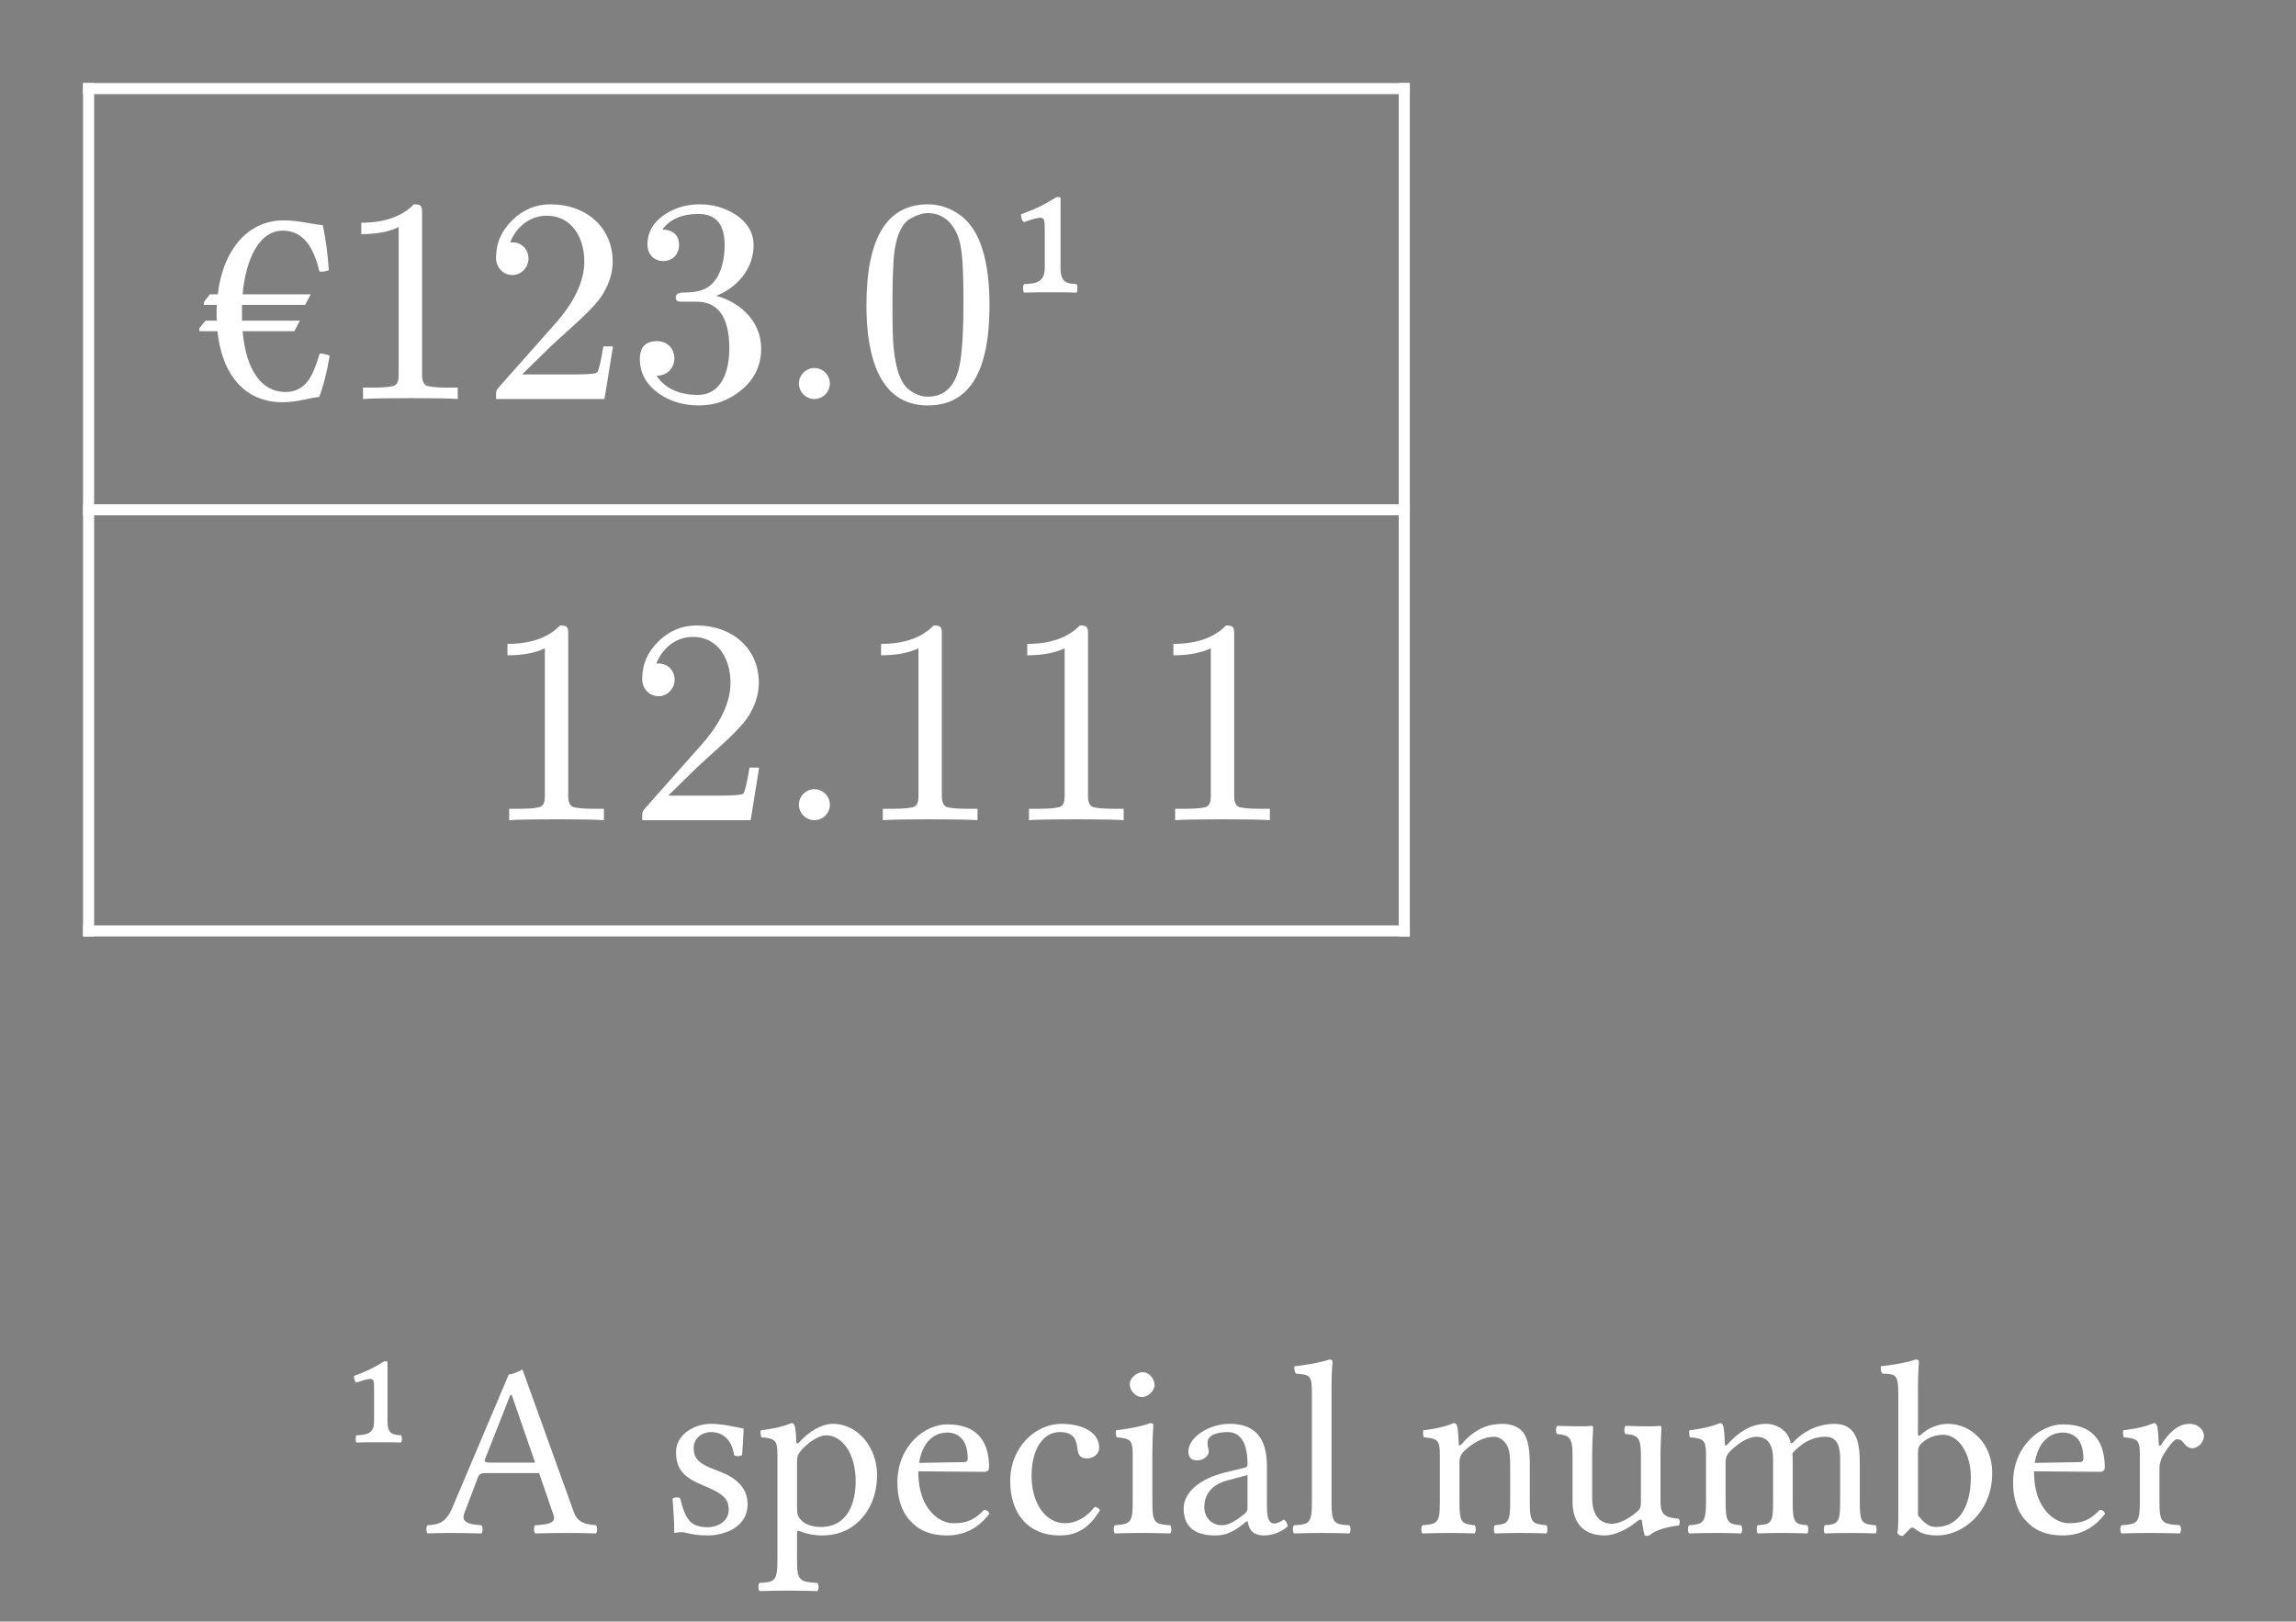 <svg class="typst-doc" viewBox="0 0 103.673 73.214" width="103.673pt" height="73.214pt" xmlns="http://www.w3.org/2000/svg" xmlns:xlink="http://www.w3.org/1999/xlink" xmlns:h5="http://www.w3.org/1999/xhtml">
    <rect x="0" y="0" width="103.673" height="73.214" fill="#808080" stroke="none"/>
    <g>
        <g transform="translate(4 4)">
            <g class="typst-group">
                <g>
                    <g transform="translate(0 -0.25)">
                        <path class="typst-shape" fill="none" stroke="#ffffff" stroke-width="0.5" stroke-linecap="butt" stroke-linejoin="miter" stroke-miterlimit="4" d="M 0 0 L 0 38.531 "/>
                    </g>
                    <g transform="translate(59.408 -0.25)">
                        <path class="typst-shape" fill="none" stroke="#ffffff" stroke-width="0.5" stroke-linecap="butt" stroke-linejoin="miter" stroke-miterlimit="4" d="M 0 0 L 0 38.531 "/>
                    </g>
                    <g transform="translate(-0.25 0)">
                        <path class="typst-shape" fill="none" stroke="#ffffff" stroke-width="0.5" stroke-linecap="butt" stroke-linejoin="miter" stroke-miterlimit="4" d="M 0 0 L 59.908 0 "/>
                    </g>
                    <g transform="translate(-0.25 19.016)">
                        <path class="typst-shape" fill="none" stroke="#ffffff" stroke-width="0.5" stroke-linecap="butt" stroke-linejoin="miter" stroke-miterlimit="4" d="M 0 0 L 59.908 0 "/>
                    </g>
                    <g transform="translate(-0.25 38.031)">
                        <path class="typst-shape" fill="none" stroke="#ffffff" stroke-width="0.5" stroke-linecap="butt" stroke-linejoin="miter" stroke-miterlimit="4" d="M 0 0 L 59.908 0 "/>
                    </g>
                    <g transform="translate(0 0)">
                        <g class="typst-group">
                            <g>
                                <g transform="translate(5 5)">
                                    <g class="typst-group">
                                        <g>
                                            <g transform="translate(0 9.016)">
                                                <g class="typst-text" transform="scale(1, -1)">
                                                    <use xlink:href="#gE506C6BF6FFED55B1D136582739EA91C" x="0" fill="#ffffff" fill-rule="nonzero"/>
                                                </g>
                                            </g>
                                            <g transform="translate(6.138 9.016)">
                                                <g class="typst-text" transform="scale(1, -1)">
                                                    <use xlink:href="#g25A63A029FFEB8669BEE891085C958C2" x="0" fill="#ffffff" fill-rule="nonzero"/>
                                                </g>
                                            </g>
                                            <g transform="translate(12.738 9.016)">
                                                <g class="typst-text" transform="scale(1, -1)">
                                                    <use xlink:href="#g19E82FB0186F3A9475737000947EE93A" x="0" fill="#ffffff" fill-rule="nonzero"/>
                                                </g>
                                            </g>
                                            <g transform="translate(19.338 9.016)">
                                                <g class="typst-text" transform="scale(1, -1)">
                                                    <use xlink:href="#gC51872F691D3A26730F332A1B8BE1A7C" x="0" fill="#ffffff" fill-rule="nonzero"/>
                                                </g>
                                            </g>
                                        </g>
                                    </g>
                                </g>
                                <g transform="translate(30.938 5)">
                                    <g class="typst-group">
                                        <g>
                                            <g transform="translate(0 0)">
                                                <g class="typst-group">
                                                    <g>
                                                        <g transform="translate(0 9.016)">
                                                            <g class="typst-text" transform="scale(1, -1)">
                                                                <use xlink:href="#gC2D8165AE426737D073C02D6EF89925C" x="0" fill="#ffffff" fill-rule="nonzero"/>
                                                            </g>
                                                        </g>
                                                        <g transform="translate(3.67 9.016)">
                                                            <g class="typst-text" transform="scale(1, -1)">
                                                                <use xlink:href="#g2FC758408816148443184B760FCAA677" x="0" fill="#ffffff" fill-rule="nonzero"/>
                                                            </g>
                                                        </g>
                                                        <g transform="translate(10.27 9.016)">
                                                            <g class="typst-text" transform="scale(1, -1)">
                                                                <use xlink:href="#gEB210C4988A7BDFBF0F606B58FC3F2DB" x="0" fill="#ffffff" fill-rule="nonzero"/>
                                                            </g>
                                                        </g>
                                                    </g>
                                                </g>
                                            </g>
                                        </g>
                                    </g>
                                </g>
                                <g transform="translate(54.408 14.016)">
                                    <g class="typst-group">
                                        <g/>
                                    </g>
                                </g>
                                <g transform="translate(54.408 14.016)">
                                    <g class="typst-group">
                                        <g/>
                                    </g>
                                </g>
                            </g>
                        </g>
                    </g>
                    <g transform="translate(0 19.016)">
                        <g class="typst-group">
                            <g>
                                <g transform="translate(5 5)">
                                    <g class="typst-group">
                                        <g>
                                            <g transform="translate(12.738 9.016)">
                                                <g class="typst-text" transform="scale(1, -1)">
                                                    <use xlink:href="#g25A63A029FFEB8669BEE891085C958C2" x="0" fill="#ffffff" fill-rule="nonzero"/>
                                                </g>
                                            </g>
                                            <g transform="translate(19.338 9.016)">
                                                <g class="typst-text" transform="scale(1, -1)">
                                                    <use xlink:href="#g19E82FB0186F3A9475737000947EE93A" x="0" fill="#ffffff" fill-rule="nonzero"/>
                                                </g>
                                            </g>
                                        </g>
                                    </g>
                                </g>
                                <g transform="translate(30.938 5)">
                                    <g class="typst-group">
                                        <g>
                                            <g transform="translate(0 9.016)">
                                                <g class="typst-text" transform="scale(1, -1)">
                                                    <use xlink:href="#gC2D8165AE426737D073C02D6EF89925C" x="0" fill="#ffffff" fill-rule="nonzero"/>
                                                </g>
                                            </g>
                                            <g transform="translate(3.67 9.016)">
                                                <g class="typst-text" transform="scale(1, -1)">
                                                    <use xlink:href="#g25A63A029FFEB8669BEE891085C958C2" x="0" fill="#ffffff" fill-rule="nonzero"/>
                                                </g>
                                            </g>
                                            <g transform="translate(10.27 9.016)">
                                                <g class="typst-text" transform="scale(1, -1)">
                                                    <use xlink:href="#g25A63A029FFEB8669BEE891085C958C2" x="0" fill="#ffffff" fill-rule="nonzero"/>
                                                </g>
                                            </g>
                                            <g transform="translate(16.87 9.016)">
                                                <g class="typst-text" transform="scale(1, -1)">
                                                    <use xlink:href="#g25A63A029FFEB8669BEE891085C958C2" x="0" fill="#ffffff" fill-rule="nonzero"/>
                                                </g>
                                            </g>
                                        </g>
                                    </g>
                                </g>
                                <g transform="translate(54.408 14.016)">
                                    <g class="typst-group">
                                        <g/>
                                    </g>
                                </g>
                                <g transform="translate(54.408 14.016)">
                                    <g class="typst-group">
                                        <g/>
                                    </g>
                                </g>
                            </g>
                        </g>
                    </g>
                </g>
            </g>
        </g>
        <g transform="translate(4 55.231)">
            <path class="typst-shape" fill="none" stroke="#000000" stroke-width="0.5" stroke-linecap="butt" stroke-linejoin="miter" stroke-miterlimit="4" d="M 0 0 L 0 0 "/>
        </g>
        <g transform="translate(4 61.831)">
            <g class="typst-group">
                <g>
                    <g transform="translate(11.22 7.383)">
                        <g class="typst-text" transform="scale(1, -1)">
                            <use xlink:href="#g84DDC165E729E09B9015E4CFD1F7B99" x="0" fill="#ffffff" fill-rule="nonzero"/>
                        </g>
                    </g>
                    <g transform="translate(15.226 7.383)">
                        <g class="typst-text" transform="scale(1, -1)">
                            <use xlink:href="#g982C780DB13B71BE1EC019ECB8426868" x="0" fill="#ffffff" fill-rule="nonzero"/>
                            <use xlink:href="#gC9EAEDDBE541935C6810B774CAE75DDA" x="10.603" fill="#ffffff" fill-rule="nonzero"/>
                            <use xlink:href="#g74CF790CFEEC7DC3CC16FAD229482CAF" x="14.979" fill="#ffffff" fill-rule="nonzero"/>
                            <use xlink:href="#g23E8CB25AE2DCB0DE31F7596879C3E96" x="20.88" fill="#ffffff" fill-rule="nonzero"/>
                            <use xlink:href="#g3D302BDE54DB28BD4F64F6B3E945168D" x="25.974" fill="#ffffff" fill-rule="nonzero"/>
                            <use xlink:href="#gB235706D87F1686BAEB0955B06044906" x="30.776" fill="#ffffff" fill-rule="nonzero"/>
                            <use xlink:href="#g89C16B6222FABA18D9B7199D2F85090A" x="33.817" fill="#ffffff" fill-rule="nonzero"/>
                            <use xlink:href="#g910E5E4F7B2F17ED8C2CA4EB87CCB96F" x="38.945" fill="#ffffff" fill-rule="nonzero"/>
                            <use xlink:href="#gBB39A181B561756697E2EE11495C3094" x="44.712" fill="#ffffff" fill-rule="nonzero"/>
                            <use xlink:href="#g429E5C37131E3114B49D9CECFF3A3F09" x="50.793" fill="#ffffff" fill-rule="nonzero"/>
                            <use xlink:href="#g279786A0390A1265CEE3ABFD6D347C2C" x="56.751" fill="#ffffff" fill-rule="nonzero"/>
                            <use xlink:href="#g4650031BCBF760AE0616FB4EBFBBE587" x="65.615" fill="#ffffff" fill-rule="nonzero"/>
                            <use xlink:href="#g23E8CB25AE2DCB0DE31F7596879C3E96" x="71.258" fill="#ffffff" fill-rule="nonzero"/>
                            <use xlink:href="#g931D28C0B887C8E3AA088E843EC2C492" x="76.274" fill="#ffffff" fill-rule="nonzero"/>
                        </g>
                    </g>
                </g>
            </g>
        </g>
    </g>
    <defs id="glyph">
        <symbol id="gE506C6BF6FFED55B1D136582739EA91C" overflow="visible">
            <path d="M 0.198 4.25 L 0.792 4.25 C 0.779 4.105 0.779 3.986 0.779 3.841 C 0.779 3.749 0.779 3.63 0.792 3.538 L 0.277 3.538 L 0 3.194 L 0 3.062 L 0.818 3.062 C 1.03 1.056 2.086 -0.145 3.749 -0.145 C 4.462 -0.145 5.016 0.066 5.412 0.092 C 5.623 0.634 5.768 1.267 5.887 1.954 C 5.755 2.02 5.597 2.046 5.438 2.059 C 5.148 1.122 4.858 0.317 3.881 0.317 C 2.851 0.317 2.112 1.241 1.954 3.062 L 4.29 3.062 L 4.541 3.538 L 1.927 3.538 L 1.927 4.25 L 4.778 4.25 L 5.029 4.726 L 1.954 4.726 C 2.099 6.31 2.693 7.603 3.775 7.603 C 4.792 7.603 5.201 6.679 5.425 5.755 C 5.57 5.742 5.702 5.755 5.848 5.821 C 5.795 6.547 5.716 7.22 5.57 7.854 C 5.108 7.88 4.528 8.065 3.802 8.065 C 2.231 8.065 1.082 6.798 0.832 4.726 L 0.475 4.726 L 0.211 4.382 Z "/>
        </symbol>
        <symbol id="g25A63A029FFEB8669BEE891085C958C2" overflow="visible">
            <path d="M 3.551 8.791 C 3.01 8.237 2.218 7.96 1.175 7.96 L 1.175 7.445 C 1.861 7.445 2.429 7.55 2.864 7.762 L 2.864 1.082 C 2.864 0.845 2.812 0.686 2.693 0.62 C 2.574 0.554 2.244 0.515 1.716 0.515 L 1.254 0.515 L 1.254 0 C 1.584 0.026 2.297 0.04 3.392 0.04 C 4.488 0.04 5.201 0.026 5.531 0 L 5.531 0.515 L 5.069 0.515 C 4.528 0.515 4.198 0.554 4.092 0.62 C 3.986 0.686 3.92 0.845 3.92 1.082 L 3.92 8.395 C 3.92 8.712 3.894 8.791 3.551 8.791 Z "/>
        </symbol>
        <symbol id="g19E82FB0186F3A9475737000947EE93A" overflow="visible">
            <path d="M 3.128 8.791 C 2.455 8.791 1.888 8.554 1.399 8.078 C 0.911 7.603 0.66 7.049 0.66 6.376 C 0.66 5.927 0.99 5.597 1.399 5.597 C 1.795 5.597 2.125 5.94 2.125 6.336 C 2.125 6.772 1.808 7.075 1.386 7.075 C 1.346 7.075 1.32 7.075 1.294 7.062 C 1.544 7.709 2.125 8.276 2.957 8.276 C 4.039 8.276 4.646 7.339 4.646 6.204 C 4.646 5.32 4.198 4.369 3.3 3.366 L 0.818 0.568 C 0.647 0.37 0.66 0.383 0.66 0 L 5.557 0 L 5.94 2.376 L 5.504 2.376 C 5.399 1.703 5.306 1.32 5.227 1.201 C 5.161 1.135 4.765 1.109 4.039 1.109 L 1.835 1.109 L 3.115 2.363 C 4.013 3.208 5.148 4.118 5.531 4.818 C 5.795 5.28 5.927 5.742 5.927 6.204 C 5.927 7.762 4.712 8.791 3.128 8.791 Z "/>
        </symbol>
        <symbol id="gC51872F691D3A26730F332A1B8BE1A7C" overflow="visible">
            <path d="M 4 4.66 C 4.871 4.99 5.689 5.821 5.689 6.943 C 5.689 7.511 5.412 7.973 4.871 8.329 C 4.396 8.633 3.854 8.791 3.247 8.791 C 2.653 8.791 2.138 8.633 1.676 8.329 C 1.162 7.986 0.898 7.537 0.898 6.97 C 0.898 6.534 1.188 6.23 1.61 6.23 C 2.033 6.23 2.323 6.534 2.323 6.956 C 2.323 7.392 2.072 7.63 1.571 7.656 C 1.914 8.118 2.455 8.356 3.194 8.356 C 3.986 8.356 4.382 7.894 4.382 6.956 C 4.382 6.402 4.277 5.94 4.079 5.557 C 3.722 4.924 3.234 4.805 2.416 4.805 C 2.257 4.778 2.178 4.712 2.178 4.594 C 2.178 4.396 2.27 4.396 2.534 4.396 L 3.102 4.396 C 4.092 4.396 4.594 3.696 4.594 2.284 C 4.594 1.162 4.184 0.185 3.181 0.185 C 2.323 0.185 1.69 0.475 1.307 1.056 C 1.769 1.043 2.112 1.386 2.112 1.835 C 2.112 2.284 1.782 2.614 1.333 2.614 C 0.818 2.614 0.554 2.35 0.554 1.808 C 0.554 1.162 0.845 0.647 1.426 0.238 C 1.94 -0.119 2.548 -0.29 3.221 -0.29 C 3.973 -0.29 4.62 -0.04 5.188 0.449 C 5.755 0.937 6.032 1.544 6.032 2.284 C 6.032 3.524 5.056 4.382 4 4.66 Z "/>
        </symbol>
        <symbol id="gC2D8165AE426737D073C02D6EF89925C" overflow="visible">
            <path d="M 2.534 0.7 C 2.534 1.082 2.218 1.399 1.835 1.399 C 1.452 1.399 1.135 1.082 1.135 0.7 C 1.135 0.317 1.452 0 1.835 0 C 2.218 0 2.534 0.317 2.534 0.7 Z "/>
        </symbol>
        <symbol id="g2FC758408816148443184B760FCAA677" overflow="visible">
            <path d="M 3.287 -0.29 C 5.148 -0.29 6.072 1.214 6.072 4.224 C 6.072 6.244 5.65 7.59 4.818 8.25 C 4.356 8.606 3.841 8.791 3.3 8.791 C 1.439 8.791 0.515 7.273 0.515 4.224 C 0.515 1.795 1.162 -0.29 3.287 -0.29 Z M 4.765 6.917 C 4.858 6.455 4.897 5.61 4.897 4.382 C 4.897 3.168 4.844 2.27 4.752 1.69 C 4.58 0.634 4.092 0.106 3.287 0.106 C 2.983 0.106 2.68 0.224 2.402 0.449 C 2.046 0.752 1.835 1.373 1.742 2.323 C 1.703 2.653 1.69 3.34 1.69 4.382 C 1.69 5.531 1.729 6.336 1.795 6.772 C 1.914 7.498 2.152 7.96 2.521 8.158 C 2.812 8.316 3.062 8.395 3.287 8.395 C 4.145 8.395 4.62 7.696 4.765 6.917 Z "/>
        </symbol>
        <symbol id="gEB210C4988A7BDFBF0F606B58FC3F2DB" overflow="visible">
            <path d="M 1.782 8.184 C 1.94 8.184 1.967 8.065 1.967 7.643 L 1.967 5.927 C 1.967 5.254 1.558 5.214 1.03 5.188 C 0.964 5.082 0.977 4.884 1.03 4.805 C 1.426 4.818 1.835 4.818 2.297 4.818 C 2.732 4.818 3.01 4.818 3.406 4.805 C 3.458 4.897 3.458 5.082 3.406 5.188 C 2.957 5.214 2.68 5.254 2.68 5.927 L 2.68 9.082 C 2.614 9.148 2.508 9.121 2.442 9.082 C 1.861 8.725 1.518 8.567 0.898 8.342 C 0.898 8.184 0.924 8.065 1.03 7.986 C 1.36 8.105 1.61 8.184 1.782 8.184 Z "/>
        </symbol>
        <symbol id="g84DDC165E729E09B9015E4CFD1F7B99" overflow="visible">
            <path d="M 1.515 6.956 C 1.649 6.956 1.672 6.855 1.672 6.496 L 1.672 5.038 C 1.672 4.466 1.324 4.432 0.875 4.409 C 0.819 4.32 0.83 4.151 0.875 4.084 C 1.212 4.095 1.56 4.095 1.952 4.095 C 2.323 4.095 2.558 4.095 2.895 4.084 C 2.94 4.163 2.94 4.32 2.895 4.409 C 2.513 4.432 2.278 4.466 2.278 5.038 L 2.278 7.719 C 2.222 7.775 2.132 7.753 2.076 7.719 C 1.582 7.416 1.29 7.282 0.763 7.091 C 0.763 6.956 0.785 6.855 0.875 6.788 C 1.156 6.889 1.369 6.956 1.515 6.956 Z "/>
        </symbol>
        <symbol id="g982C780DB13B71BE1EC019ECB8426868" overflow="visible">
            <path d="M 1.739 0.886 L 2.356 2.513 C 2.412 2.659 2.48 2.704 2.749 2.704 L 5.116 2.704 L 5.767 0.808 C 5.902 0.426 5.475 0.381 4.937 0.348 C 4.869 0.281 4.869 0.045 4.937 -0.022 C 5.352 -0.011 5.969 0 6.407 0 C 6.867 0 7.293 -0.011 7.686 -0.022 C 7.753 0.045 7.753 0.281 7.686 0.348 C 7.248 0.393 6.867 0.426 6.676 0.965 L 4.365 7.383 C 4.196 7.282 3.893 7.158 3.747 7.158 L 1.201 1.144 C 0.909 0.449 0.572 0.381 0.079 0.348 C 0.011 0.281 0.011 0.045 0.079 -0.022 C 0.37 -0.011 0.741 0 1.077 0 C 1.537 0 2.098 -0.011 2.513 -0.022 C 2.581 0.045 2.581 0.281 2.513 0.348 C 2.087 0.381 1.56 0.426 1.739 0.886 Z M 2.951 3.175 C 2.704 3.175 2.625 3.209 2.67 3.321 L 3.815 6.227 L 3.882 6.227 L 4.937 3.175 Z "/>
        </symbol>
        <symbol id="gC9EAEDDBE541935C6810B774CAE75DDA" overflow="visible">
            <path d="M 0.539 1.548 C 0.583 0.999 0.617 0.471 0.617 0 C 0.729 0.022 0.842 0.034 0.898 0.034 C 0.976 0.034 1.043 0.034 1.122 0.011 C 1.425 -0.067 1.728 -0.112 2.143 -0.112 C 2.771 -0.112 3.927 0.191 3.927 1.302 C 3.927 2.064 3.377 2.513 2.614 2.794 C 1.941 3.052 1.492 3.22 1.492 3.837 C 1.492 4.297 1.896 4.555 2.278 4.555 C 2.525 4.555 3.175 4.466 3.321 3.512 C 3.388 3.445 3.613 3.456 3.68 3.523 C 3.714 3.927 3.736 4.342 3.747 4.712 C 3.4 4.769 2.861 4.926 2.278 4.926 C 1.447 4.926 0.696 4.387 0.696 3.669 C 0.696 2.85 1.066 2.502 1.93 2.143 C 2.861 1.762 3.074 1.526 3.074 1.043 C 3.074 0.494 2.536 0.258 2.121 0.258 C 1.683 0.258 1.436 0.404 1.324 0.527 C 1.077 0.785 0.954 1.279 0.886 1.56 C 0.819 1.627 0.606 1.616 0.539 1.548 Z "/>
        </symbol>
        <symbol id="g74CF790CFEEC7DC3CC16FAD229482CAF" overflow="visible">
            <path d="M 1.75 4.129 C 1.739 4.466 1.717 4.757 1.661 4.869 C 1.638 4.926 1.616 4.959 1.526 4.959 C 1.212 4.836 0.92 4.735 0.146 4.634 C 0.123 4.567 0.146 4.387 0.168 4.32 C 0.774 4.264 0.898 4.207 0.898 3.557 L 0.898 -1.234 C 0.898 -2.165 0.774 -2.222 0.09 -2.255 C 0.022 -2.323 0.022 -2.558 0.09 -2.625 C 0.482 -2.614 0.898 -2.603 1.346 -2.603 C 1.795 -2.603 2.334 -2.614 2.704 -2.625 C 2.771 -2.558 2.771 -2.323 2.704 -2.255 C 1.907 -2.21 1.784 -2.165 1.784 -1.234 L 1.784 -0.022 C 1.784 0.123 1.829 0.112 1.941 0.067 C 2.222 -0.045 2.558 -0.112 2.917 -0.112 C 3.546 -0.112 4.107 0.079 4.567 0.516 C 5.094 1.032 5.397 1.728 5.397 2.637 C 5.397 3.826 4.555 4.926 3.411 4.926 C 2.895 4.926 2.323 4.589 1.874 4.084 C 1.806 4.017 1.762 4.017 1.75 4.129 Z M 1.963 3.714 C 2.255 4.073 2.771 4.409 3.097 4.409 C 3.815 4.409 4.432 3.602 4.432 2.334 C 4.432 1.414 4.107 0.269 2.85 0.269 C 2.648 0.269 2.255 0.325 2.053 0.505 C 1.829 0.707 1.784 0.774 1.784 1.178 L 1.784 3.22 C 1.784 3.456 1.829 3.557 1.963 3.714 Z "/>
        </symbol>
        <symbol id="g23E8CB25AE2DCB0DE31F7596879C3E96" overflow="visible">
            <path d="M 4.331 1.043 C 3.916 0.617 3.59 0.438 2.94 0.438 C 2.536 0.438 2.064 0.673 1.717 1.245 C 1.492 1.616 1.358 2.132 1.358 2.783 L 4.342 2.76 C 4.477 2.76 4.555 2.827 4.555 2.951 C 4.555 3.893 4.219 4.903 2.659 4.903 C 1.683 4.903 0.415 3.972 0.415 2.266 C 0.415 1.638 0.572 1.032 0.942 0.606 C 1.324 0.157 1.851 -0.112 2.659 -0.112 C 3.512 -0.112 4.118 0.281 4.567 0.864 C 4.533 0.976 4.466 1.032 4.331 1.043 Z M 1.391 3.164 C 1.604 4.432 2.39 4.533 2.659 4.533 C 3.086 4.533 3.59 4.297 3.59 3.355 C 3.59 3.254 3.546 3.198 3.422 3.198 Z "/>
        </symbol>
        <symbol id="g3D302BDE54DB28BD4F64F6B3E945168D" overflow="visible">
            <path d="M 4.466 1.021 C 4.421 1.122 4.331 1.167 4.23 1.178 C 3.848 0.684 3.366 0.438 2.884 0.438 C 2.064 0.438 1.38 1.268 1.38 2.581 C 1.38 3.815 1.919 4.555 2.659 4.555 C 3.321 4.555 3.411 4.163 3.456 3.77 C 3.489 3.467 3.646 3.366 3.882 3.366 C 4.118 3.366 4.432 3.512 4.432 3.86 C 4.432 4.477 3.792 4.926 2.715 4.926 C 1.604 4.926 0.415 3.927 0.415 2.334 C 0.415 0.886 1.223 -0.112 2.637 -0.112 C 3.31 -0.112 3.905 0.101 4.466 1.021 Z "/>
        </symbol>
        <symbol id="gB235706D87F1686BAEB0955B06044906" overflow="visible">
            <path d="M 2.031 1.369 L 2.031 3.602 C 2.031 4.163 2.076 4.881 2.076 4.881 C 2.076 4.926 2.02 4.959 1.93 4.959 C 1.616 4.836 1.167 4.735 0.393 4.634 C 0.37 4.567 0.393 4.387 0.415 4.32 C 1.032 4.264 1.144 4.196 1.144 3.557 L 1.144 1.369 C 1.144 0.438 1.021 0.404 0.337 0.348 C 0.269 0.281 0.269 0.045 0.337 -0.022 C 0.707 -0.011 1.144 0 1.593 0 C 2.042 0 2.468 -0.011 2.839 -0.022 C 2.906 0.045 2.906 0.281 2.839 0.348 C 2.154 0.393 2.031 0.438 2.031 1.369 Z M 1.01 6.721 C 1.01 6.429 1.279 6.137 1.548 6.137 C 1.863 6.137 2.132 6.44 2.132 6.676 C 2.132 6.945 1.896 7.259 1.593 7.259 C 1.324 7.259 1.01 6.99 1.01 6.721 Z "/>
        </symbol>
        <symbol id="g89C16B6222FABA18D9B7199D2F85090A" overflow="visible">
            <path d="M 3.287 0.539 C 3.355 0.191 3.478 -0.112 4.039 -0.112 C 4.466 -0.112 4.869 0.079 5.105 0.303 C 5.083 0.438 5.038 0.539 4.914 0.606 C 4.836 0.539 4.645 0.426 4.499 0.426 C 4.174 0.426 4.163 0.864 4.163 1.38 L 4.163 3.029 C 4.163 4.623 3.287 4.926 2.468 4.926 C 1.548 4.926 0.617 4.32 0.617 3.68 C 0.617 3.411 0.752 3.276 1.01 3.276 C 1.335 3.276 1.537 3.512 1.537 3.658 C 1.537 3.736 1.526 3.815 1.503 3.86 C 1.492 3.893 1.481 3.961 1.481 4.084 C 1.481 4.432 1.952 4.555 2.379 4.555 C 2.76 4.555 3.287 4.365 3.287 3.097 C 3.287 3.018 3.254 2.973 3.22 2.962 L 2.255 2.726 C 1.178 2.457 0.404 1.863 0.404 1.1 C 0.404 0.18 1.032 -0.112 1.818 -0.112 C 2.21 -0.112 2.547 -0.022 3.041 0.359 L 3.265 0.539 Z M 3.287 2.614 L 3.287 1.133 C 3.287 0.987 3.22 0.909 3.13 0.842 C 2.839 0.606 2.457 0.348 2.143 0.348 C 1.582 0.348 1.335 0.797 1.335 1.144 C 1.335 1.649 1.571 2.165 2.401 2.379 Z "/>
        </symbol>
        <symbol id="g910E5E4F7B2F17ED8C2CA4EB87CCB96F" overflow="visible">
            <path d="M 1.066 1.369 C 1.066 0.438 0.942 0.381 0.258 0.348 C 0.191 0.281 0.191 0.045 0.258 -0.022 C 0.651 -0.011 1.066 0 1.515 0 C 1.963 0 2.39 -0.011 2.76 -0.022 C 2.827 0.045 2.827 0.281 2.76 0.348 C 2.076 0.381 1.952 0.438 1.952 1.369 L 1.952 6.541 C 1.952 7.271 1.997 7.719 1.997 7.719 C 1.997 7.798 1.952 7.832 1.851 7.832 C 1.571 7.719 0.729 7.562 0.281 7.529 C 0.258 7.439 0.281 7.259 0.348 7.192 C 0.999 7.147 1.066 7.113 1.066 6.272 Z "/>
        </symbol>
        <symbol id="gBB39A181B561756697E2EE11495C3094" overflow="visible">
            <path d="M 2.064 4.017 C 1.997 3.938 1.93 3.916 1.93 4.017 C 1.919 4.32 1.896 4.757 1.84 4.869 C 1.818 4.926 1.795 4.959 1.705 4.959 C 1.391 4.836 1.1 4.735 0.325 4.634 C 0.303 4.567 0.325 4.387 0.348 4.32 C 0.954 4.264 1.077 4.207 1.077 3.557 L 1.077 1.369 C 1.077 0.449 0.965 0.404 0.292 0.348 C 0.224 0.281 0.224 0.045 0.292 -0.022 C 0.628 -0.011 1.077 0 1.526 0 C 1.975 0 2.311 -0.011 2.648 -0.022 C 2.715 0.045 2.715 0.281 2.648 0.348 C 2.076 0.404 1.963 0.449 1.963 1.369 L 1.963 3.209 C 1.963 3.445 2.064 3.579 2.154 3.68 C 2.581 4.095 3.086 4.342 3.523 4.342 C 3.747 4.342 3.983 4.196 4.118 3.938 C 4.23 3.714 4.252 3.411 4.252 3.074 L 4.252 1.369 C 4.252 0.449 4.14 0.404 3.557 0.348 C 3.501 0.281 3.501 0.045 3.557 -0.022 C 3.893 -0.011 4.252 0 4.701 0 C 5.15 0 5.554 -0.011 5.891 -0.022 C 5.947 0.045 5.947 0.281 5.891 0.348 C 5.262 0.404 5.139 0.449 5.139 1.369 L 5.139 3.041 C 5.139 3.658 5.094 4.196 4.836 4.544 C 4.645 4.791 4.297 4.926 3.905 4.926 C 3.355 4.926 2.726 4.78 2.064 4.017 Z "/>
        </symbol>
        <symbol id="g429E5C37131E3114B49D9CECFF3A3F09" overflow="visible">
            <path d="M 2.435 -0.112 C 2.872 -0.112 3.4 0.112 3.949 0.561 C 4.006 0.606 4.107 0.628 4.118 0.55 C 4.151 0.269 4.241 -0.112 4.241 -0.112 C 4.331 -0.146 4.387 -0.135 4.454 -0.112 C 4.701 0.09 5.094 0.258 5.778 0.337 C 5.846 0.404 5.846 0.572 5.778 0.64 C 5.06 0.696 4.959 0.909 4.959 1.459 L 4.959 3.613 C 4.959 3.949 5.004 4.769 5.004 4.769 C 5.004 4.802 4.97 4.836 4.914 4.836 C 4.858 4.825 4.69 4.813 4.522 4.813 C 4.163 4.813 3.759 4.825 3.377 4.836 C 3.31 4.769 3.31 4.533 3.377 4.466 C 3.927 4.432 4.073 4.297 4.073 3.557 L 4.073 1.391 C 4.073 1.178 4.05 1.088 3.893 0.954 C 3.478 0.595 3.052 0.415 2.771 0.415 C 2.435 0.415 1.874 0.572 1.874 1.571 L 1.874 3.613 C 1.874 3.949 1.919 4.769 1.919 4.769 C 1.919 4.802 1.885 4.836 1.829 4.836 C 1.773 4.825 1.604 4.813 1.436 4.813 C 1.077 4.813 0.673 4.825 0.292 4.836 C 0.224 4.769 0.224 4.533 0.292 4.466 C 0.83 4.421 0.987 4.297 0.987 3.568 L 0.987 1.414 C 0.987 0.64 1.324 -0.112 2.435 -0.112 Z "/>
        </symbol>
        <symbol id="g279786A0390A1265CEE3ABFD6D347C2C" overflow="visible">
            <path d="M 1.907 4.017 C 1.896 4.353 1.874 4.757 1.818 4.869 C 1.795 4.926 1.773 4.959 1.683 4.959 C 1.369 4.836 1.077 4.735 0.303 4.634 C 0.281 4.567 0.303 4.387 0.325 4.32 C 0.931 4.264 1.055 4.207 1.055 3.557 L 1.055 1.369 C 1.055 0.449 0.909 0.393 0.292 0.348 C 0.224 0.281 0.224 0.045 0.292 -0.022 C 0.628 -0.011 1.055 0 1.503 0 C 1.952 0 2.3 -0.011 2.637 -0.022 C 2.704 0.045 2.704 0.281 2.637 0.348 C 2.064 0.404 1.941 0.449 1.941 1.369 L 1.941 3.209 C 1.941 3.445 2.042 3.579 2.132 3.68 C 2.581 4.118 2.996 4.342 3.344 4.342 C 3.77 4.342 4.084 4.073 4.084 3.321 L 4.084 1.369 C 4.084 0.449 3.994 0.393 3.388 0.348 C 3.332 0.281 3.332 0.045 3.388 -0.022 C 3.669 -0.011 4.084 0 4.533 0 C 4.982 0 5.352 -0.011 5.632 -0.022 C 5.689 0.045 5.689 0.281 5.632 0.348 C 5.071 0.393 4.97 0.449 4.97 1.369 L 4.97 3.153 C 4.97 3.31 4.97 3.467 4.959 3.602 C 5.498 4.196 6.003 4.342 6.44 4.342 C 6.867 4.342 7.113 4.095 7.113 3.344 L 7.113 1.369 C 7.113 0.449 7.001 0.393 6.418 0.348 C 6.362 0.281 6.362 0.045 6.418 -0.022 C 6.698 -0.011 7.113 0 7.562 0 C 8.011 0 8.404 -0.011 8.718 -0.022 C 8.774 0.045 8.774 0.281 8.718 0.348 C 8.101 0.393 8 0.449 8 1.369 L 8 3.142 C 8 4.14 7.832 4.926 6.844 4.926 C 6.272 4.926 5.576 4.712 4.993 4.095 C 4.959 4.062 4.892 4.006 4.869 4.107 C 4.769 4.567 4.331 4.926 3.747 4.926 C 3.097 4.926 2.513 4.544 2.042 4.017 C 1.986 3.961 1.919 3.882 1.907 4.017 Z "/>
        </symbol>
        <symbol id="g4650031BCBF760AE0616FB4EBFBBE587" overflow="visible">
            <path d="M 1.874 4.421 C 1.806 4.353 1.762 4.376 1.762 4.477 L 1.762 6.541 C 1.762 7.271 1.806 7.719 1.806 7.719 C 1.806 7.798 1.762 7.832 1.661 7.832 C 1.38 7.719 0.539 7.562 0.09 7.529 C 0.067 7.439 0.09 7.259 0.157 7.192 C 0.191 7.192 0.224 7.192 0.258 7.192 C 0.752 7.158 0.875 7.158 0.875 6.272 L 0.875 0.797 C 0.875 0.359 0.864 0.157 0.83 0 C 0.886 -0.09 0.942 -0.135 1.077 -0.135 C 1.144 -0.067 1.257 0.034 1.346 0.135 C 1.459 0.269 1.526 0.269 1.649 0.168 C 1.907 -0.045 2.244 -0.112 2.637 -0.112 C 3.781 -0.112 5.116 0.931 5.116 2.715 C 5.116 4.084 4.107 4.926 3.13 4.926 C 2.648 4.926 2.222 4.735 1.874 4.421 Z M 1.952 4.073 C 2.244 4.331 2.581 4.432 2.906 4.432 C 3.59 4.432 4.151 3.602 4.151 2.513 C 4.151 1.234 3.635 0.269 2.569 0.269 C 2.222 0.269 1.986 0.516 1.762 0.797 L 1.762 3.602 C 1.762 3.837 1.806 3.949 1.952 4.073 Z "/>
        </symbol>
        <symbol id="g931D28C0B887C8E3AA088E843EC2C492" overflow="visible">
            <path d="M 1.975 4.017 C 1.952 4.466 1.941 4.757 1.885 4.869 C 1.863 4.926 1.84 4.959 1.75 4.959 C 1.436 4.836 1.144 4.735 0.37 4.634 C 0.348 4.567 0.37 4.387 0.393 4.32 C 0.999 4.264 1.122 4.207 1.122 3.557 L 1.122 1.369 C 1.122 0.438 0.987 0.393 0.292 0.348 C 0.224 0.281 0.224 0.045 0.292 -0.022 C 0.684 -0.011 1.122 0 1.571 0 C 2.02 0 2.536 -0.011 2.928 -0.022 C 2.996 0.045 2.996 0.281 2.928 0.348 C 2.143 0.404 2.008 0.438 2.008 1.369 L 2.008 2.928 C 2.008 3.22 2.143 3.478 2.278 3.68 C 2.401 3.86 2.659 4.23 2.794 4.23 C 2.895 4.23 2.996 4.207 3.086 4.084 C 3.164 3.972 3.299 3.826 3.489 3.826 C 3.759 3.826 4.017 4.107 4.017 4.387 C 4.017 4.6 3.815 4.926 3.344 4.926 C 2.816 4.926 2.356 4.432 2.098 3.994 C 2.031 3.871 1.975 3.961 1.975 4.017 Z "/>
        </symbol>
    </defs>
</svg>
